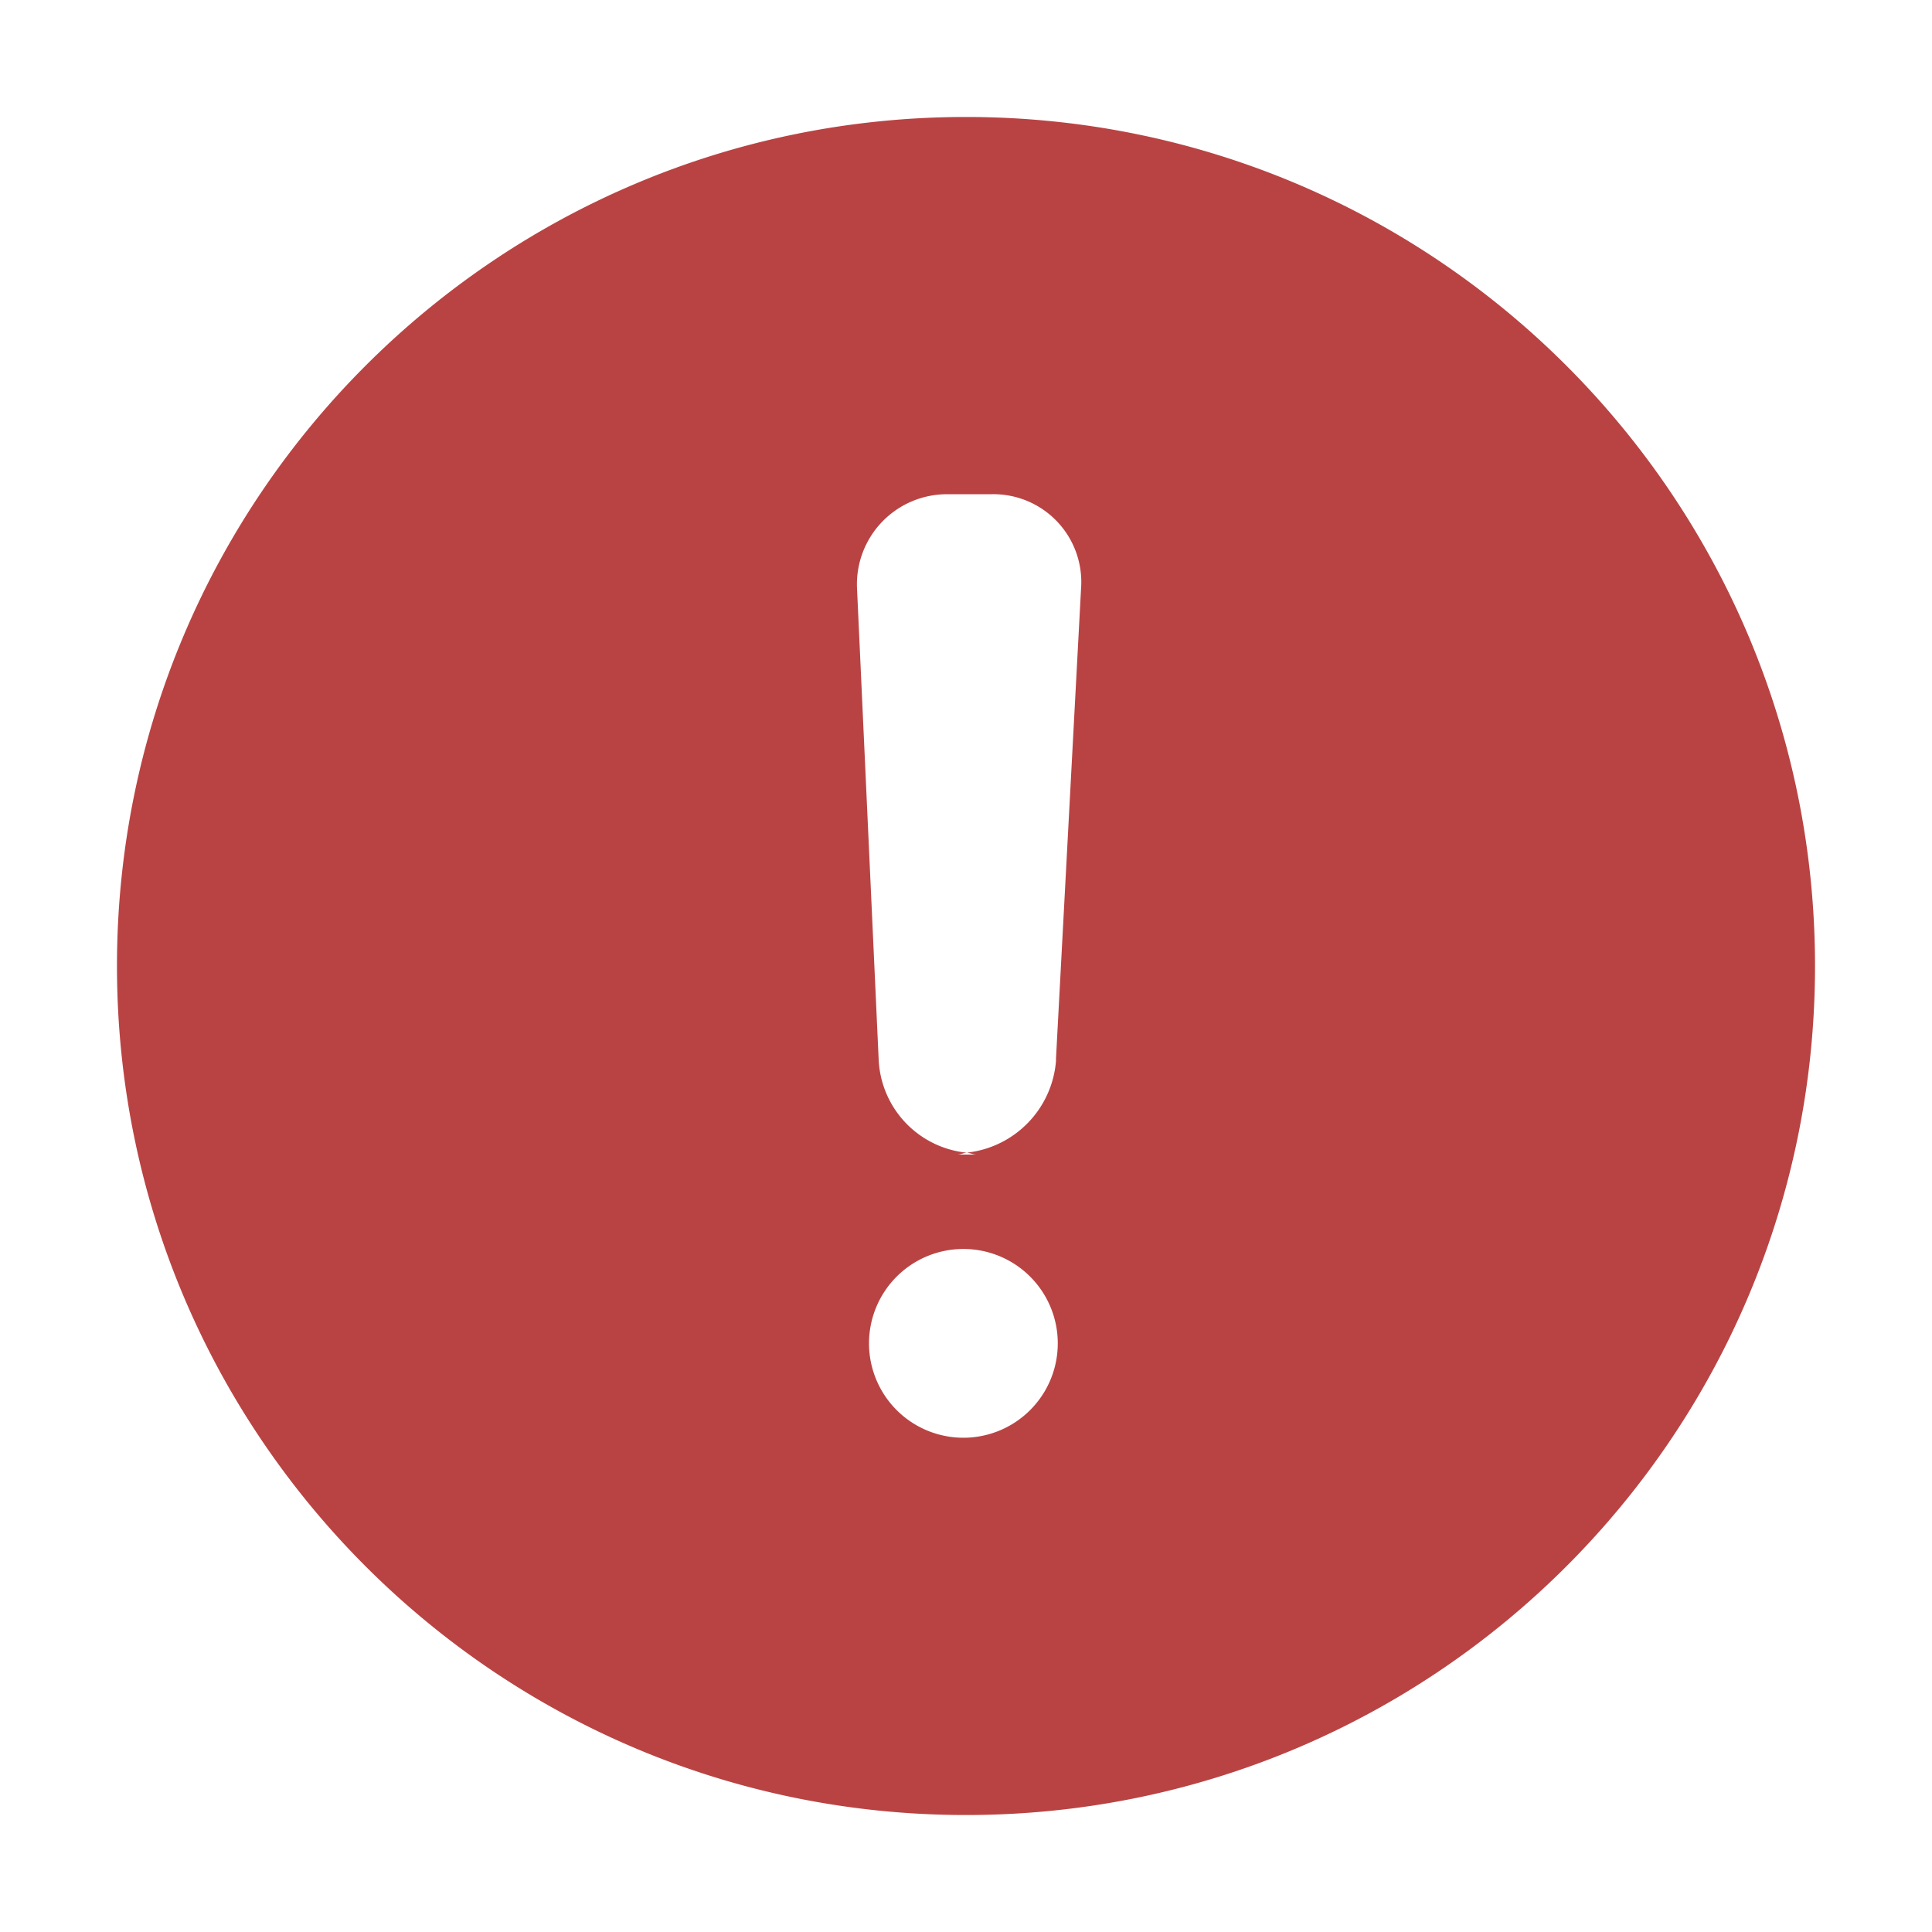 <?xml version="1.0" standalone="no"?><!DOCTYPE svg PUBLIC "-//W3C//DTD SVG 1.1//EN" "http://www.w3.org/Graphics/SVG/1.1/DTD/svg11.dtd"><svg t="1694333558419" class="icon" viewBox="0 0 1024 1024" version="1.1" xmlns="http://www.w3.org/2000/svg" p-id="1116" xmlns:xlink="http://www.w3.org/1999/xlink" width="200" height="200"><path d="M512 62C263.45 62 62 263.45 62 512s201.45 450 450 450 450-201.45 450-450S760.55 62 512 62z m0 700.013A50.025 50.025 0 1 1 511.962 662 50.025 50.025 0 0 1 512 762.013z m47.625-200.213h0.113a53.175 53.175 0 0 1-47.288 49.125c1.8 0.225 3.413 1.012 5.25 1.012h-10.387c1.8 0 3.375-0.862 5.137-0.975a51.937 51.937 0 0 1-46.725-49.125l-11.475-249.75a47.738 47.738 0 0 1 48-50.137h23.1a46.575 46.575 0 0 1 47.625 50.1l-13.313 249.75z" fill="#B94343" p-id="1117"></path></svg>